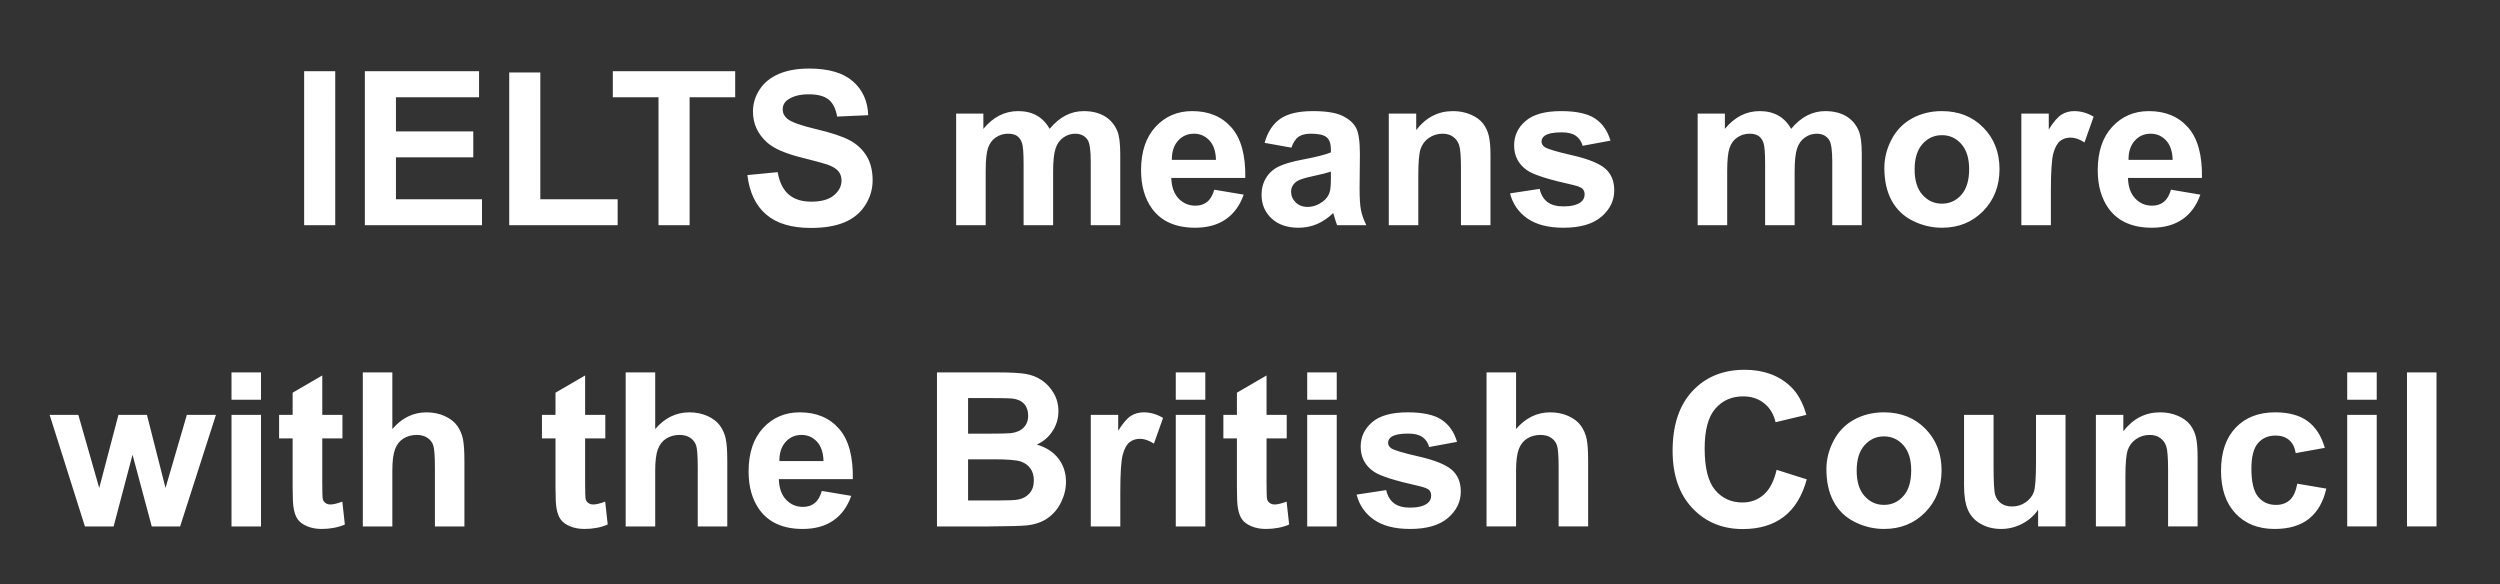 <svg width="244" height="57" viewBox="0 0 244 57" xmlns="http://www.w3.org/2000/svg"><rect x="0" y="0" width="244" height="57" fill="#333333" stroke="none"/><path d="M32.72 21.98h-3.036V6.948h3.035V21.98zm14.324 0H35.61V6.948h11.146V9.49h-8.111v3.332h7.547v2.533h-7.547v4.091h8.398v2.533zm13.238 0H49.7V7.07h3.035v12.377h7.547v2.533zm7.024 0H64.27V9.49h-4.46V6.949h11.945V9.49h-4.45V21.98zm5.64-4.891l2.952-.287q.267 1.487 1.082 2.184.815.697 2.2.697 1.466 0 2.21-.62.743-.62.743-1.451 0-.533-.313-.908-.313-.374-1.092-.65-.533-.185-2.43-.657-2.44-.605-3.425-1.487-1.384-1.24-1.384-3.025 0-1.148.65-2.148.652-1 1.877-1.523 1.226-.523 2.959-.523 2.83 0 4.26 1.241 1.43 1.24 1.502 3.312l-3.035.133q-.195-1.158-.836-1.666-.64-.507-1.922-.507-1.323 0-2.071.543-.482.349-.482.933 0 .533.45.913.575.482 2.79 1.005 2.215.523 3.276 1.081 1.061.56 1.661 1.528.6.97.6 2.395 0 1.292-.718 2.42-.718 1.127-2.03 1.676-1.313.549-3.271.549-2.85 0-4.378-1.318t-1.826-3.84zM93.32 21.98V11.09h2.656v1.487q1.425-1.733 3.394-1.733 1.046 0 1.815.43.769.432 1.26 1.303.719-.871 1.55-1.302.83-.43 1.773-.43 1.2 0 2.03.486.83.487 1.241 1.43.297.698.297 2.257v6.962h-2.88v-6.224q0-1.62-.298-2.092-.4-.615-1.23-.615-.606 0-1.139.369-.533.37-.769 1.082-.236.712-.236 2.25v5.23h-2.881v-5.968q0-1.59-.154-2.05-.154-.462-.477-.688-.323-.225-.876-.225-.667 0-1.2.359-.533.359-.764 1.035-.23.677-.23 2.246v5.291H93.32zm25.194-3.466l2.87.482q-.553 1.58-1.748 2.405-1.194.825-2.989.825-2.84 0-4.204-1.856-1.076-1.487-1.076-3.753 0-2.707 1.415-4.24 1.415-1.533 3.578-1.533 2.43 0 3.835 1.605 1.405 1.605 1.344 4.917h-7.22q.032 1.281.698 1.994.667.713 1.661.713.677 0 1.138-.37.462-.369.698-1.189zm-4.143-2.912h4.307q-.031-1.25-.646-1.902-.615-.651-1.497-.651-.944 0-1.559.687t-.605 1.866zm11.669-1.19l-2.615-.471q.441-1.58 1.518-2.338 1.077-.759 3.2-.759 1.927 0 2.87.457.944.456 1.328 1.158.385.703.385 2.58l-.031 3.362q0 1.436.138 2.118.139.682.518 1.461h-2.85q-.113-.287-.277-.851-.072-.256-.103-.338-.738.717-1.579 1.076-.84.36-1.794.36-1.682 0-2.651-.914-.97-.912-.97-2.307 0-.922.442-1.645.44-.723 1.235-1.108.795-.384 2.292-.671 2.02-.38 2.8-.708v-.287q0-.83-.41-1.184t-1.549-.354q-.769 0-1.2.302-.43.303-.697 1.062zm3.856 2.913v-.574q-.554.184-1.754.44-1.2.257-1.569.503-.564.4-.564 1.015 0 .605.451 1.046.452.44 1.149.44.78 0 1.487-.512.523-.39.687-.953.113-.37.113-1.405zm15.575-2.113v6.768h-2.881v-5.558q0-1.763-.185-2.281-.184-.518-.6-.805-.415-.287-1-.287-.748 0-1.343.41-.594.41-.815 1.087-.22.677-.22 2.502v4.932h-2.882V11.09h2.677v1.6q1.425-1.846 3.589-1.846.953 0 1.743.344.79.343 1.194.876.405.534.564 1.21.16.677.16 1.938zm1.907 3.661l2.892-.44q.185.84.749 1.276.564.436 1.579.436 1.117 0 1.681-.41.38-.288.38-.77 0-.328-.205-.543-.216-.205-.964-.38-3.487-.769-4.42-1.404-1.292-.882-1.292-2.451 0-1.415 1.118-2.379t3.466-.964q2.235 0 3.322.728 1.087.728 1.497 2.154l-2.717.502q-.174-.636-.662-.974-.487-.338-1.389-.338-1.138 0-1.63.317-.328.226-.328.585 0 .308.287.523.39.287 2.691.81 2.302.523 3.215 1.282.902.769.902 2.143 0 1.497-1.25 2.573-1.252 1.077-3.702 1.077-2.225 0-3.523-.902-1.297-.903-1.697-2.45zm18.314 3.107V11.09h2.656v1.487q1.425-1.733 3.394-1.733 1.046 0 1.815.43.769.432 1.26 1.303.719-.871 1.55-1.302.83-.43 1.773-.43 1.2 0 2.03.486.831.487 1.241 1.43.297.698.297 2.257v6.962h-2.88v-6.224q0-1.62-.298-2.092-.4-.615-1.23-.615-.606 0-1.139.369-.533.37-.769 1.082-.236.712-.236 2.25v5.23h-2.881v-5.968q0-1.59-.154-2.05-.154-.462-.477-.688-.323-.225-.876-.225-.667 0-1.2.359-.533.359-.764 1.035-.23.677-.23 2.246v5.291h-2.882zm18.221-5.599q0-1.435.708-2.778.707-1.344 2.004-2.051 1.297-.708 2.897-.708 2.471 0 4.05 1.605 1.58 1.605 1.58 4.055 0 2.472-1.595 4.097-1.595 1.625-4.015 1.625-1.497 0-2.855-.677-1.359-.676-2.066-1.984-.708-1.307-.708-3.184zm2.953.154q0 1.62.77 2.482.768.86 1.896.86t1.892-.86q.764-.862.764-2.502 0-1.6-.764-2.461-.764-.862-1.892-.862t-1.897.862q-.769.861-.769 2.481zm13.3 2.082v3.363h-2.882V11.09h2.676v1.549q.687-1.097 1.236-1.446.549-.349 1.246-.349.984 0 1.897.544l-.892 2.512q-.728-.472-1.354-.472-.605 0-1.025.333-.42.334-.662 1.205-.24.872-.24 3.65zm11.72-.103l2.87.482q-.553 1.58-1.747 2.405-1.195.825-2.99.825-2.84 0-4.204-1.856-1.076-1.487-1.076-3.753 0-2.707 1.415-4.24 1.415-1.533 3.578-1.533 2.43 0 3.835 1.605 1.405 1.605 1.344 4.917h-7.22q.032 1.281.698 1.994.667.713 1.661.713.677 0 1.138-.37.462-.369.698-1.189zm-4.143-2.912h4.307q-.031-1.25-.646-1.902-.615-.651-1.497-.651-.944 0-1.559.687t-.605 1.866zM11.089 51.38h-2.8L4.844 40.49h2.8l2.04 7.137 1.876-7.137h2.78l1.814 7.137 2.082-7.137h2.84l-3.497 10.89h-2.768l-1.877-7.003-1.845 7.003zm14.386-12.366h-2.881v-2.666h2.88v2.666zm0 12.366h-2.881V40.49h2.88v10.89zm5.978-10.89h1.969v2.297h-1.97v4.389q0 1.333.057 1.553.057.22.257.364t.487.144q.4 0 1.158-.277l.246 2.235q-1.004.431-2.276.431-.78 0-1.405-.261-.625-.262-.917-.677-.293-.415-.405-1.123-.093-.502-.093-2.03v-4.748H27.24V40.49h1.322v-2.163l2.892-1.682v3.845zm3.958-4.142h2.881v5.527q1.395-1.63 3.333-1.63.994 0 1.794.368.8.37 1.205.944t.554 1.271q.148.698.148 2.164v6.388h-2.88v-5.752q0-1.713-.165-2.174-.164-.462-.58-.733-.415-.272-1.04-.272-.718 0-1.282.348-.564.35-.825 1.052-.262.702-.262 2.076v5.455h-2.881V36.348zm21.697 4.142h1.969v2.297h-1.969v4.389q0 1.333.057 1.553.056.22.256.364t.487.144q.4 0 1.159-.277l.246 2.235q-1.005.431-2.277.431-.779 0-1.404-.261-.626-.262-.918-.677-.292-.415-.405-1.123-.092-.502-.092-2.03v-4.748h-1.323V40.49h1.323v-2.163l2.891-1.682v3.845zm3.958-4.142h2.882v5.527q1.394-1.63 3.332-1.63.995 0 1.794.368.8.37 1.205.944t.554 1.271q.149.698.149 2.164v6.388H68.1v-5.752q0-1.713-.164-2.174-.164-.462-.58-.733-.414-.272-1.04-.272-.718 0-1.282.348-.564.35-.825 1.052-.261.702-.261 2.076v5.455h-2.882V36.348zM80.21 47.914l2.871.482q-.553 1.58-1.748 2.405-1.195.825-2.989.825-2.84 0-4.204-1.856-1.077-1.487-1.077-3.753 0-2.707 1.415-4.24 1.415-1.533 3.579-1.533 2.43 0 3.835 1.605 1.405 1.605 1.343 4.917h-7.219q.031 1.281.698 1.994.666.713 1.66.713.678 0 1.139-.37.461-.369.697-1.189zm-4.142-2.912h4.306q-.03-1.25-.646-1.902-.615-.651-1.497-.651-.943 0-1.558.687-.616.687-.605 1.866zm15.38 6.378V36.348h6.01q1.783 0 2.66.148.877.15 1.569.62.692.472 1.154 1.257.461.784.461 1.758 0 1.057-.57 1.938-.568.882-1.542 1.323 1.374.4 2.112 1.364.738.964.738 2.266 0 1.025-.477 1.994-.476.97-1.302 1.549-.825.58-2.035.712-.759.082-3.66.103h-5.118zm4.779-12.53h-1.743v3.476h1.989q1.774 0 2.204-.051.78-.093 1.226-.539.446-.446.446-1.174 0-.697-.385-1.133-.384-.436-1.143-.528-.451-.051-2.594-.051zm.707 5.978h-2.45v4.02h2.81q1.64 0 2.08-.093.678-.123 1.103-.6.426-.477.426-1.276 0-.677-.329-1.149-.328-.472-.948-.687-.62-.215-2.692-.215zm12.408 3.189v3.363h-2.882V40.49h2.676v1.549q.687-1.097 1.236-1.446.549-.349 1.246-.349.984 0 1.897.544l-.892 2.512q-.728-.472-1.354-.472-.605 0-1.025.333-.42.334-.661 1.205-.241.872-.241 3.65zm8.295-9.003h-2.881v-2.666h2.881v2.666zm0 12.366h-2.881V40.49h2.881v10.89zm5.978-10.89h1.969v2.297h-1.969v4.389q0 1.333.056 1.553.057.22.257.364t.487.144q.4 0 1.158-.277l.247 2.235q-1.005.431-2.277.431-.78 0-1.405-.261-.625-.262-.917-.677-.293-.415-.405-1.123-.093-.502-.093-2.03v-4.748h-1.322V40.49h1.322v-2.163l2.892-1.682v3.845zm6.85-1.476h-2.882v-2.666h2.882v2.666zm0 12.366h-2.882V40.49h2.882v10.89zm1.938-3.107l2.891-.44q.185.84.749 1.276.564.436 1.579.436 1.118 0 1.681-.41.38-.288.38-.77 0-.328-.205-.543-.216-.205-.964-.38-3.486-.769-4.42-1.404-1.292-.882-1.292-2.451 0-1.415 1.118-2.379t3.466-.964q2.235 0 3.322.728 1.087.728 1.497 2.154l-2.717.502q-.174-.636-.661-.974-.487-.338-1.39-.338-1.138 0-1.63.317-.328.226-.328.585 0 .308.287.523.39.287 2.692.81 2.302.523 3.214 1.282.902.769.902 2.143 0 1.497-1.25 2.573-1.251 1.077-3.702 1.077-2.225 0-3.522-.902-1.298-.903-1.697-2.45zm12.684-11.925h2.881v5.527q1.395-1.63 3.333-1.63.994 0 1.794.368.8.37 1.205.944t.554 1.271q.148.698.148 2.164v6.388h-2.881v-5.752q0-1.713-.164-2.174-.164-.462-.58-.733-.415-.272-1.04-.272-.718 0-1.282.348-.564.35-.826 1.052-.261.702-.261 2.076v5.455h-2.881V36.348zm28.31 9.505l2.944.933q-.677 2.461-2.251 3.656-1.574 1.194-3.994 1.194-2.994 0-4.922-2.045-1.928-2.046-1.928-5.594 0-3.753 1.938-5.83 1.938-2.076 5.097-2.076 2.758 0 4.48 1.63 1.026.965 1.539 2.77l-3.005.717q-.266-1.169-1.112-1.846-.846-.676-2.056-.676-1.672 0-2.712 1.2-1.041 1.2-1.041 3.886 0 2.85 1.025 4.06 1.026 1.21 2.666 1.21 1.21 0 2.082-.769.871-.769 1.25-2.42zm4.861-.072q0-1.435.708-2.778.707-1.344 2.004-2.051 1.297-.708 2.897-.708 2.471 0 4.05 1.605 1.58 1.605 1.58 4.055 0 2.472-1.595 4.097-1.595 1.625-4.015 1.625-1.497 0-2.855-.677-1.359-.676-2.066-1.984-.708-1.307-.708-3.184zm2.953.154q0 1.62.77 2.482.768.86 1.896.86t1.892-.86q.764-.862.764-2.502 0-1.6-.764-2.461-.764-.862-1.892-.862t-1.897.862q-.769.861-.769 2.481zm20.385 5.445h-2.676v-1.63q-.595.871-1.564 1.374-.969.502-2.046.502-1.097 0-1.968-.482-.872-.482-1.262-1.353-.39-.872-.39-2.41v-6.89h2.882v5.003q0 2.297.159 2.815.159.518.58.82.42.303 1.066.303.738 0 1.322-.405.585-.405.8-1.005.216-.6.216-2.938V40.49h2.88v10.89zm12.89-6.768v6.768h-2.882v-5.558q0-1.763-.185-2.281-.184-.518-.6-.805-.415-.287-1-.287-.748 0-1.343.41-.594.41-.815 1.087-.22.677-.22 2.502v4.932h-2.882V40.49h2.677v1.6q1.425-1.846 3.588-1.846.954 0 1.744.344.79.343 1.194.876.405.534.564 1.21.16.677.16 1.938zm12.417-.902l-2.84.513q-.144-.851-.652-1.282-.507-.43-1.317-.43-1.077 0-1.718.743-.64.743-.64 2.486 0 1.938.65 2.738.651.8 1.749.8.82 0 1.343-.467.523-.466.738-1.604l2.83.482q-.44 1.948-1.692 2.942-1.25.995-3.353.995-2.389 0-3.81-1.507-1.42-1.508-1.42-4.174 0-2.696 1.426-4.199 1.425-1.502 3.855-1.502 1.99 0 3.164.856 1.174.857 1.687 2.61zm5.065-4.696h-2.881v-2.666h2.881v2.666zm0 12.366h-2.881V40.49h2.881v10.89zm5.834 0h-2.88V36.348h2.88V51.38z" fill="#fff"/></svg>